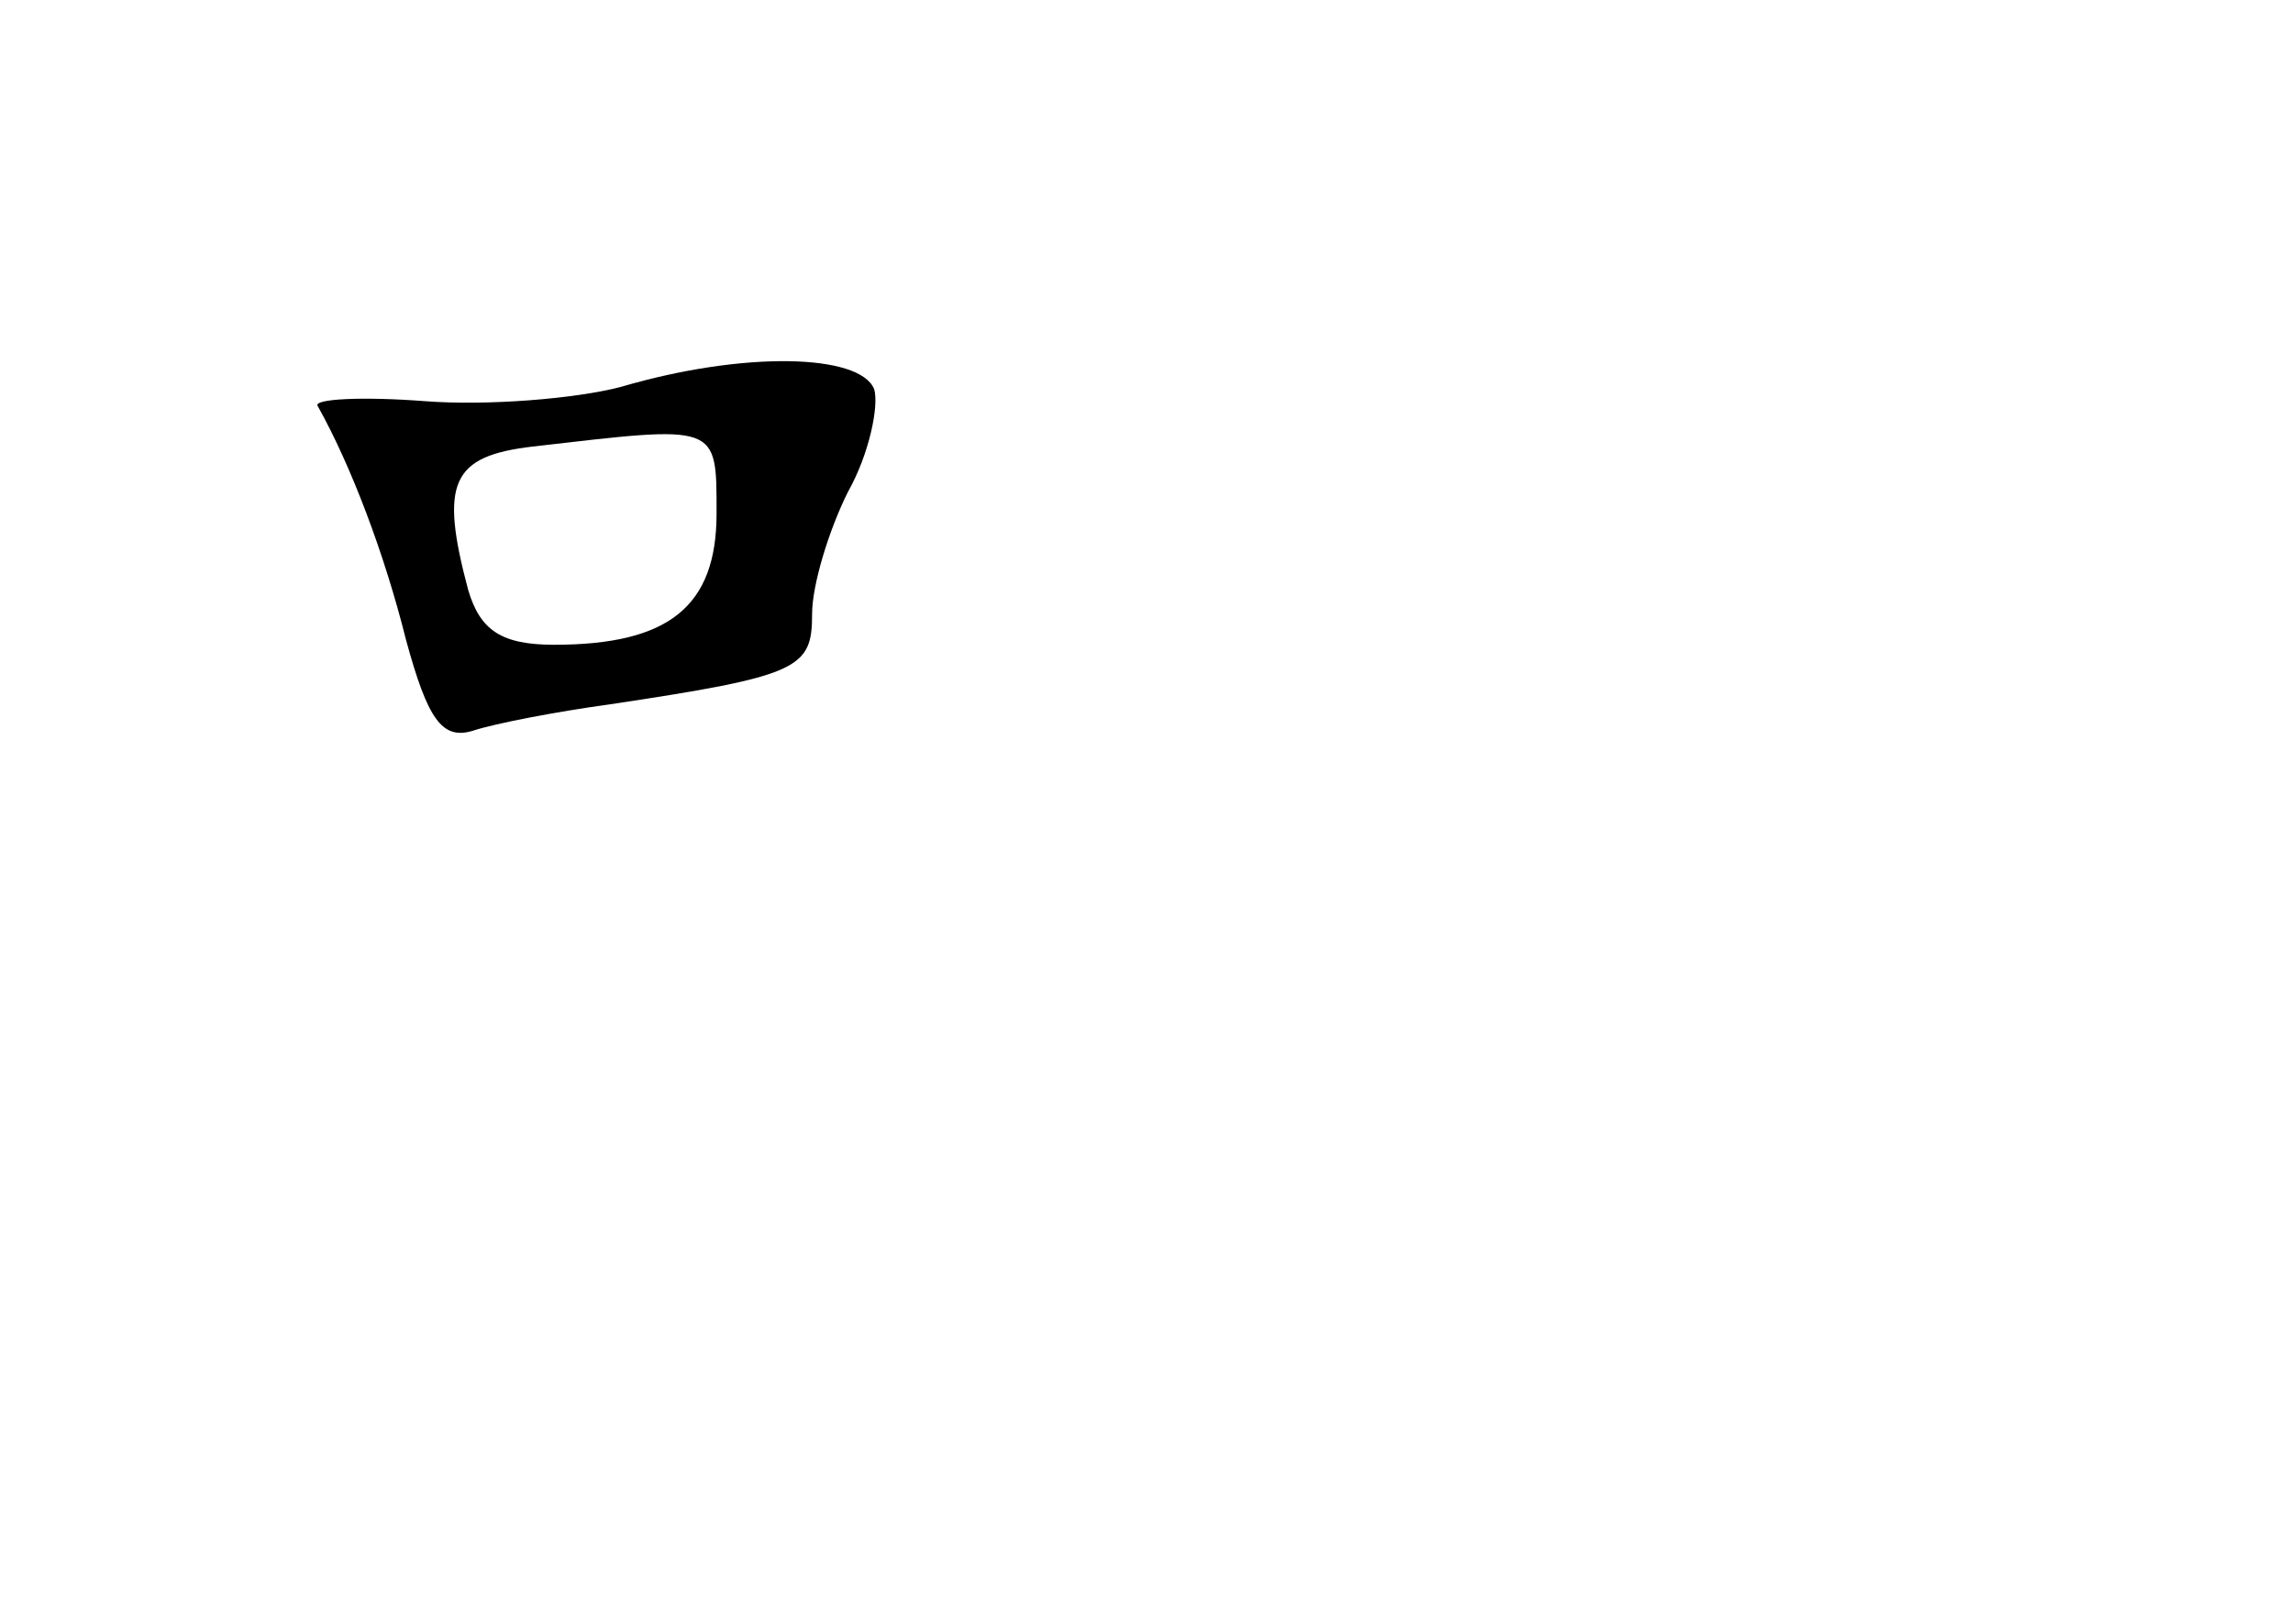<?xml version="1.0" standalone="no"?>
<!DOCTYPE svg PUBLIC "-//W3C//DTD SVG 20010904//EN"
 "http://www.w3.org/TR/2001/REC-SVG-20010904/DTD/svg10.dtd">
<svg version="1.0" xmlns="http://www.w3.org/2000/svg"
 width="96pt" height="68pt" viewBox="0 0 96 68"
 preserveAspectRatio="xMidYMid meet">
<g transform="translate(0,68) scale(0.1,-0.1)"
fill="#000000" stroke="none">
<path d="M260 518 c-19 -5 -56 -8 -82 -6 -26 2 -47 1 -45 -2 14 -25 28 -62 37
-98 9 -33 15 -42 28 -38 9 3 35 8 57 11 80 12 85 15 85 38 0 12 7 35 15 51 9
16 13 36 11 43 -6 15 -55 16 -106 1z m40 -53 c0 -39 -20 -55 -68 -55 -22 0
-31 6 -36 23 -12 45 -7 56 27 60 78 9 77 10 77 -28z"/>
</g>
</svg>
